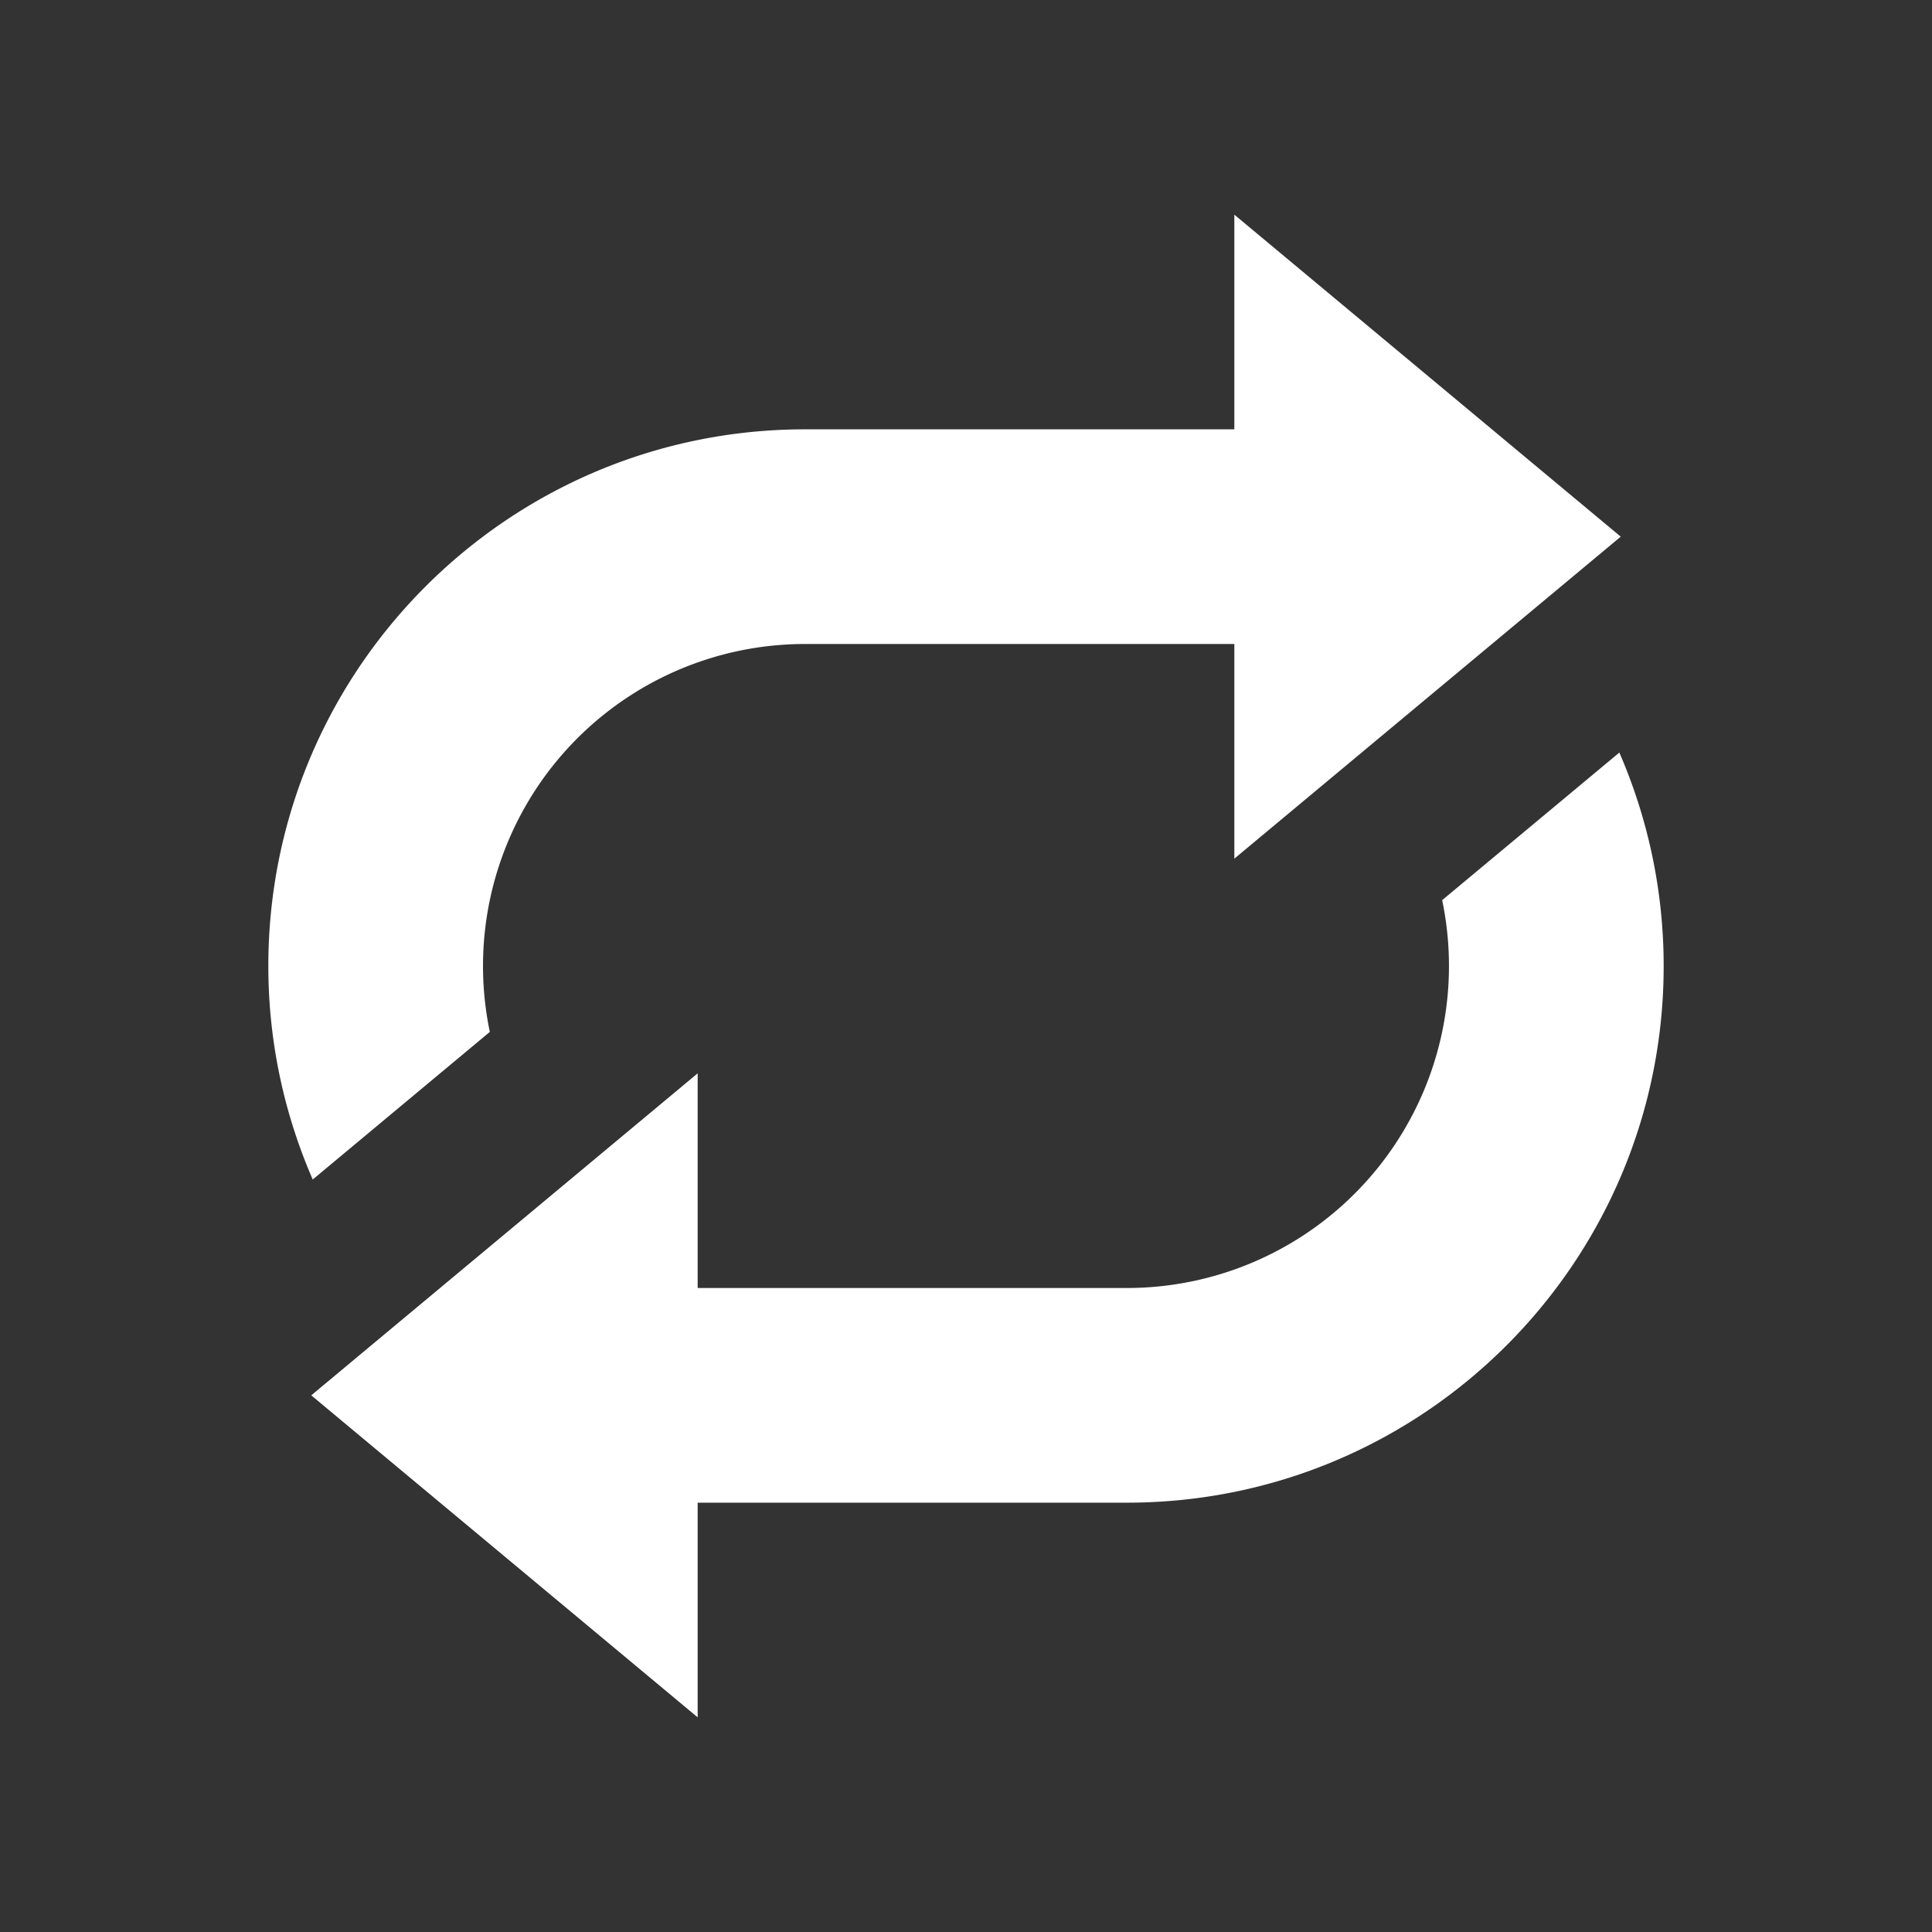 <svg xmlns="http://www.w3.org/2000/svg" viewBox="0 0 45 45"><rect x="0" y="0" width="45" height="45" fill="#333333" stroke="none"/><g stroke-width=".8"><path d="M37.75 12.5l-9-7.5v5h-10c-6.904 0-12.5 5.596-12.5 12.5 0 1.767.371 3.447 1.034 4.973l4.125-3.438A7.5 7.5 0 0118.75 15h10v5zm-.033 5.029l-4.126 3.437A7.501 7.501 0 0126.25 30h-10v-5l-9 7.5 9 7.5v-5h10c6.903 0 12.5-5.598 12.5-12.5 0-1.767-.371-3.447-1.032-4.971z" fill="#fff"/></g></svg>
